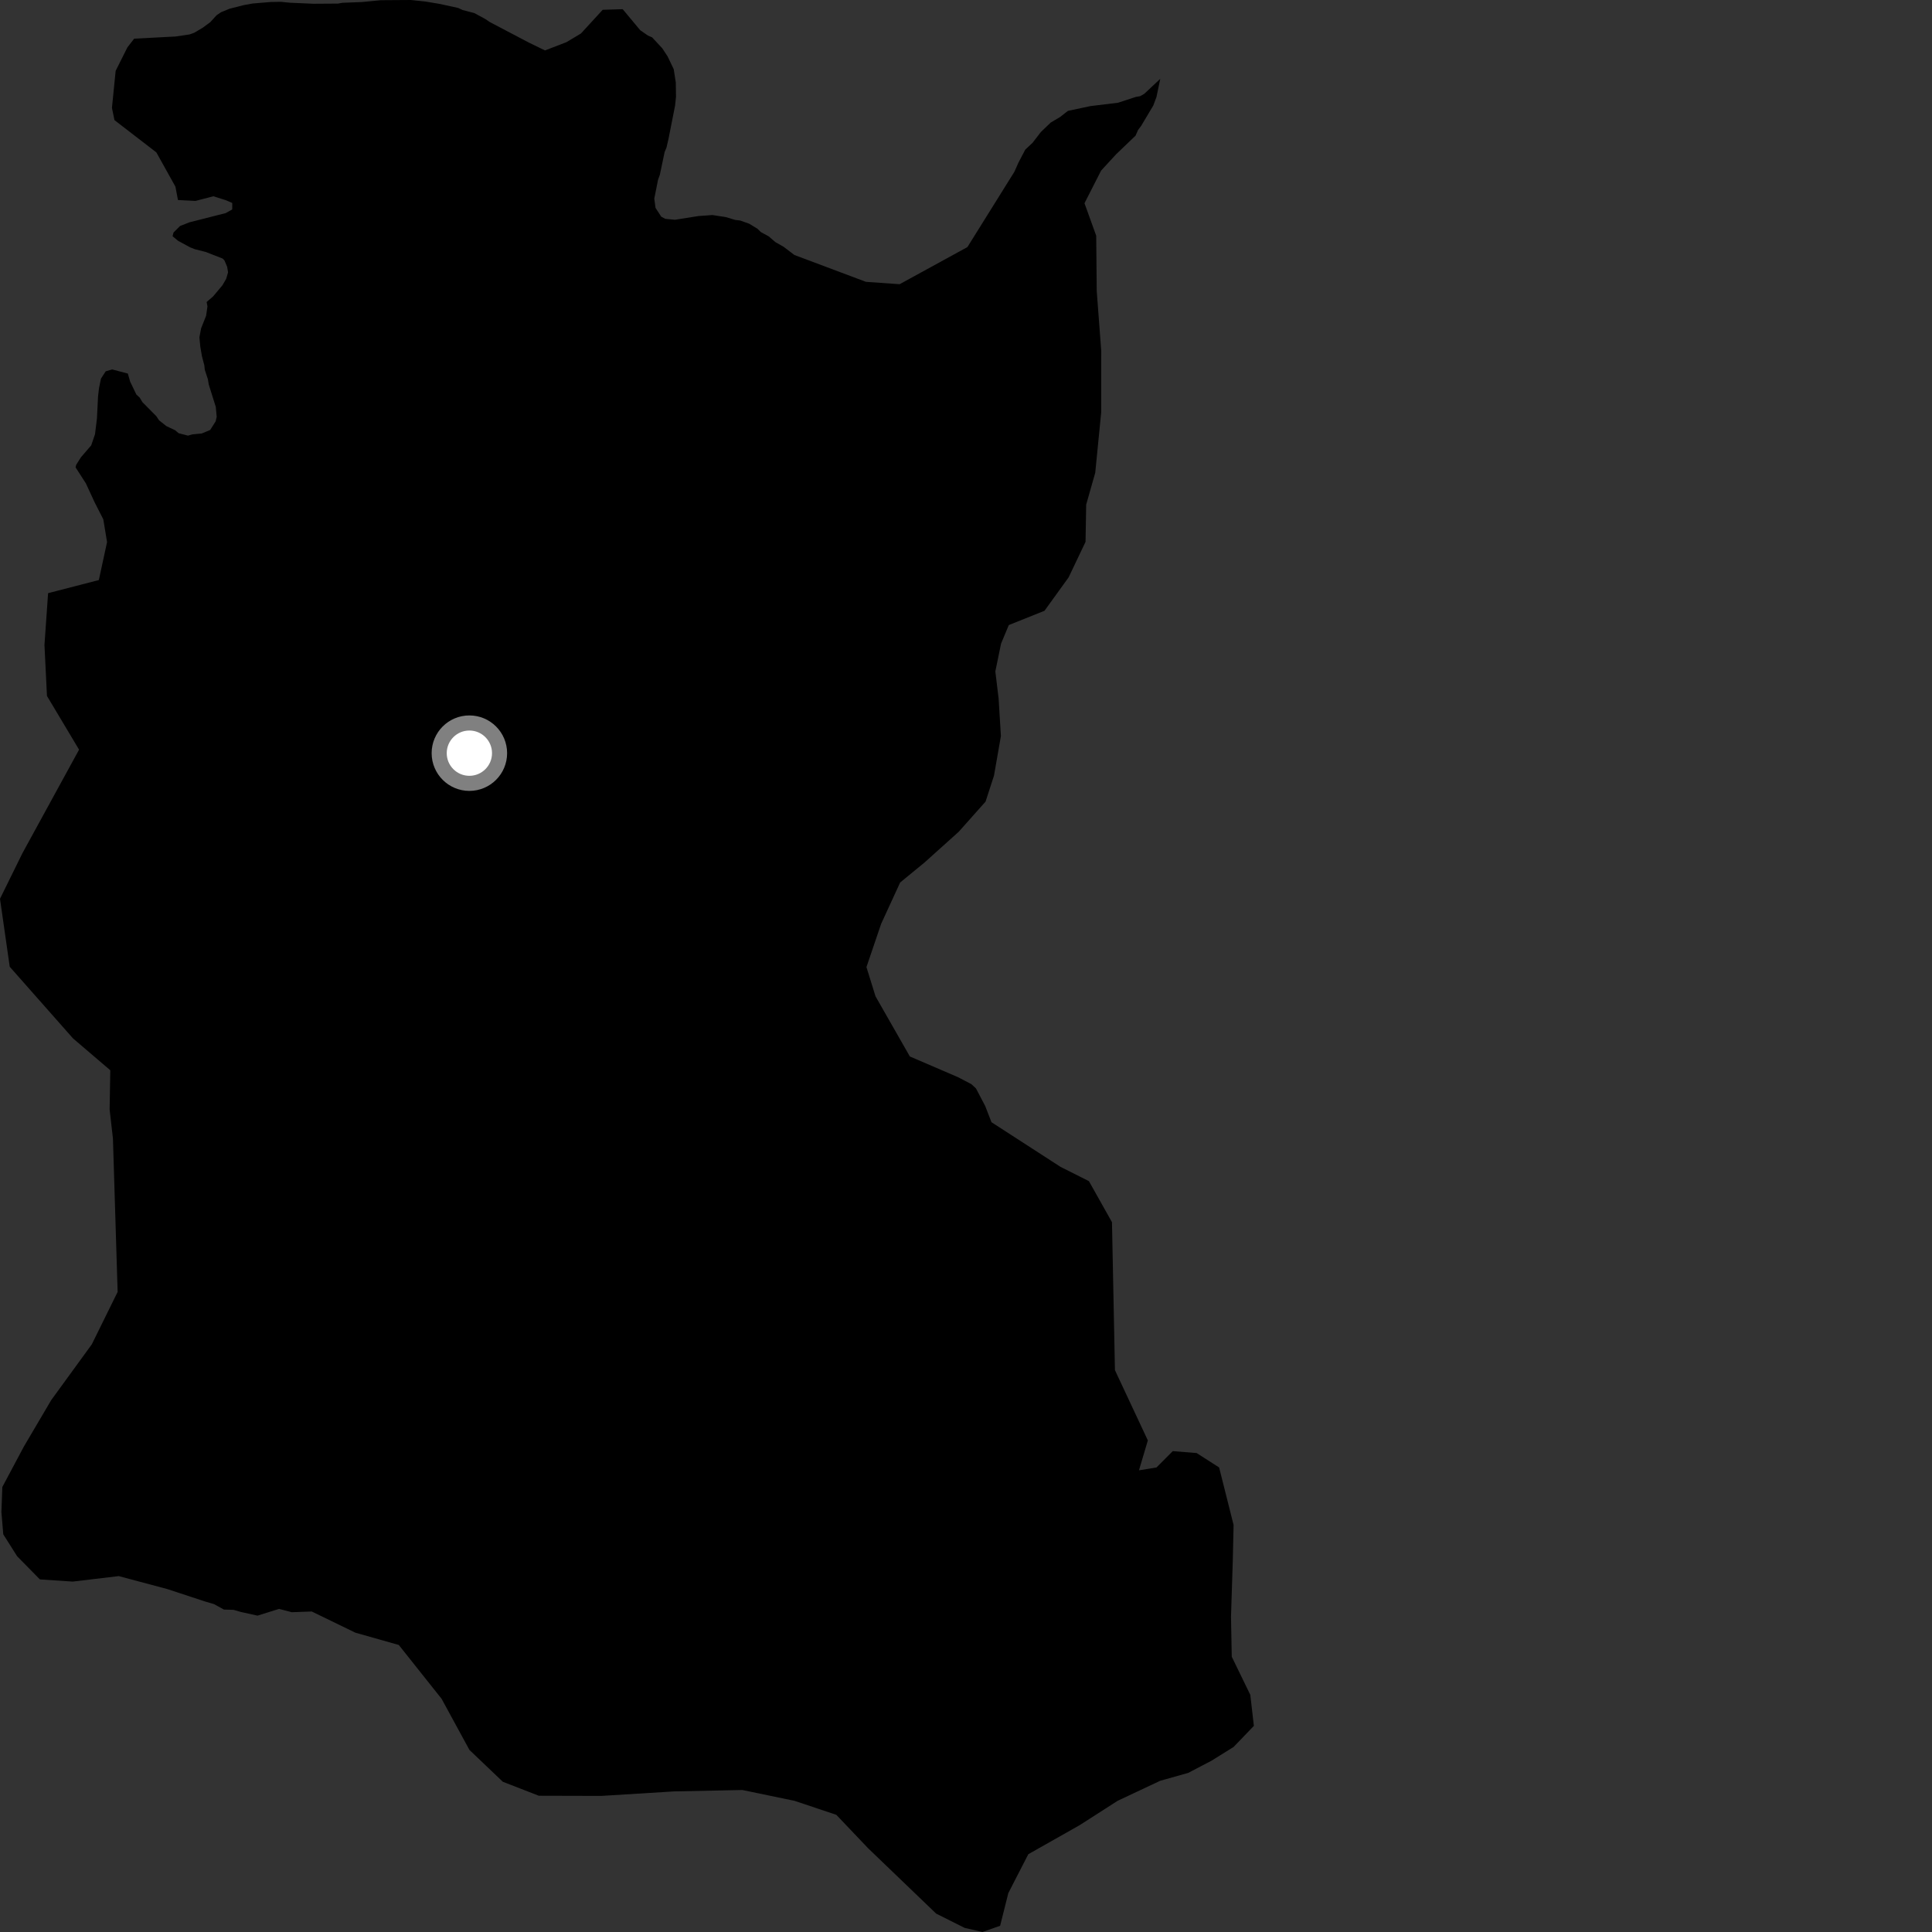 <?xml version="1.0" encoding="utf-8" ?>
<svg baseProfile="full" height="1024" version="1.1" width="1024" xmlns="http://www.w3.org/2000/svg" xmlns:ev="http://www.w3.org/2001/xml-events" xmlns:xlink="http://www.w3.org/1999/xlink"><rect width="100%" height="100%" fill="#333333" stroke="none"/><defs /><polygon fill="black" points="520.718,1024.0 530.083,1020.705 534.439,1003.357 545.031,982.766 572.226,967.384 592.358,954.47 614.887,943.867 629.752,939.681 642.152,933.197 653.833,925.924 664.578,914.755 662.684,898.306 652.854,878.084 652.458,856.898 653.406,827.069 653.828,808.254 646.159,777.779 634.25,770.151 621.589,769.125 612.975,777.78 603.672,779.301 608.384,763.456 590.942,726.207 589.369,647.775 577.152,626.036 562.093,618.459 525.505,594.794 522.178,586.214 517.292,576.894 514.866,574.637 507.806,570.946 482.243,559.948 464.043,528.082 459.233,512.584 467.02,489.659 477.094,467.747 489.966,457.189 508.146,440.849 522.361,424.877 526.837,411.112 530.498,390.137 529.287,370.262 527.548,355.863 530.575,341.153 534.68,331.304 553.605,323.721 566.378,306.033 575.359,287.194 575.697,267.469 580.5,250.558 583.668,218.475 583.687,186.071 581.29,154.211 581.015,124.941 574.805,107.721 583.6,90.432 591.57,81.761 601.868,71.895 603.223,68.837 604.763,66.834 611.256,55.953 612.955,51.416 614.96,41.788 606.456,49.749 604.331,50.962 601.968,51.386 592.611,54.446 577.939,56.239 566.011,58.769 561.953,61.96 556.903,64.956 551.698,69.951 547.269,75.7 543.411,79.297 539.8,86.204 537.652,91.038 512.747,130.965 476.825,150.633 458.96,149.377 421.024,135.143 415.355,130.82 411.002,128.35 407.431,125.288 403.265,123.01 401.466,121.238 397.1,118.584 392.355,116.887 389.608,116.552 384.675,115.055 377.588,113.975 370.127,114.517 357.774,116.481 352.666,115.995 350.477,114.849 347.44,110.187 346.786,105.281 348.781,95.241 349.721,92.68 352.289,80.484 353.229,78.315 354.322,73.587 357.787,56.065 358.299,51.35 358.181,43.683 357.078,36.645 353.825,29.862 350.997,25.569 345.61,19.788 343.421,18.848 339.343,16.032 330.043,4.87 319.441,5.191 307.915,17.746 300.26,22.336 288.861,26.729 280.419,22.627 259.615,11.698 257.099,10.013 251.402,6.932 245.196,5.316 242.832,4.214 232.938,2.054 225.428,0.804 217.73,0.0 201.777,0.11 191.94,1.068 181.5,1.482 179.14,1.902 166.135,1.989 153.696,1.447 148.958,0.97 143.633,1.05 133.794,1.872 129.072,2.741 121.606,4.645 117.117,6.5 114.762,8.112 111.468,11.732 107.377,14.738 102.885,17.395 100.528,18.236 93.059,19.346 71.108,20.498 67.544,25.079 61.298,37.546 59.335,57.202 60.68,63.671 82.866,80.764 92.98,98.931 94.322,106.017 103.612,106.493 113.09,104.031 119.682,106.099 123.097,107.571 123.09,110.999 119.632,112.946 100.389,117.842 95.443,119.778 91.98,123.216 91.464,125.201 94.413,127.653 100.788,131.104 103.236,132.072 109.124,133.568 117.975,137.029 118.952,138.007 120.408,141.426 120.878,144.381 119.862,147.82 117.861,151.249 112.91,157.148 109.519,160.06 109.957,162.4 109.249,167.327 106.595,174.032 105.692,178.768 106.154,183.668 107.025,188.768 108.302,193.634 108.54,195.988 110.196,201.041 110.642,203.791 114.371,215.672 114.85,220.935 114.298,223.325 111.41,227.883 106.909,229.758 101.969,230.23 99.621,230.889 94.673,229.61 92.872,228.07 88.115,225.809 84.306,222.768 82.896,220.634 75.475,213.134 74.07,210.784 72.26,209.073 68.991,202.29 67.748,197.99 59.459,195.815 56.008,196.811 53.509,200.691 52.499,205.614 51.97,210.034 51.379,221.815 50.356,230.159 48.345,236.049 42.872,242.403 40.393,246.344 40.044,247.692 45.524,256.212 50.109,266.139 54.756,275.262 56.744,287.316 52.383,307.443 25.489,314.388 23.568,341.872 24.893,368.862 41.907,397.336 11.901,452.189 0.0,476.371 5.161,512.409 38.706,550.384 58.461,567.263 58.099,588.038 59.859,603.452 62.349,684.74 48.663,712.522 27.182,742.034 12.654,766.698 1.234,788.147 0.747,801.489 1.739,813.234 9.08,824.844 21.132,837.11 38.521,838.273 62.95,835.363 88.81,842.278 108.574,848.788 113.415,850.207 118.695,853.102 123.776,853.244 127.596,854.355 136.485,856.318 147.899,852.747 154.642,854.506 165.23,854.123 188.352,865.35 211.366,871.87 234.045,900.384 248.817,927.506 266.511,944.371 285.577,951.784 318.7,951.867 357.23,949.485 393.465,948.738 421.101,954.473 443.264,961.891 460.124,979.619 496.174,1014.25 511.266,1021.811 520.718,1024.0" /><circle cx="248.779" cy="399.193" fill="rgb(100%,100%,100%)" r="16" stroke="grey" stroke-width="8" /></svg>